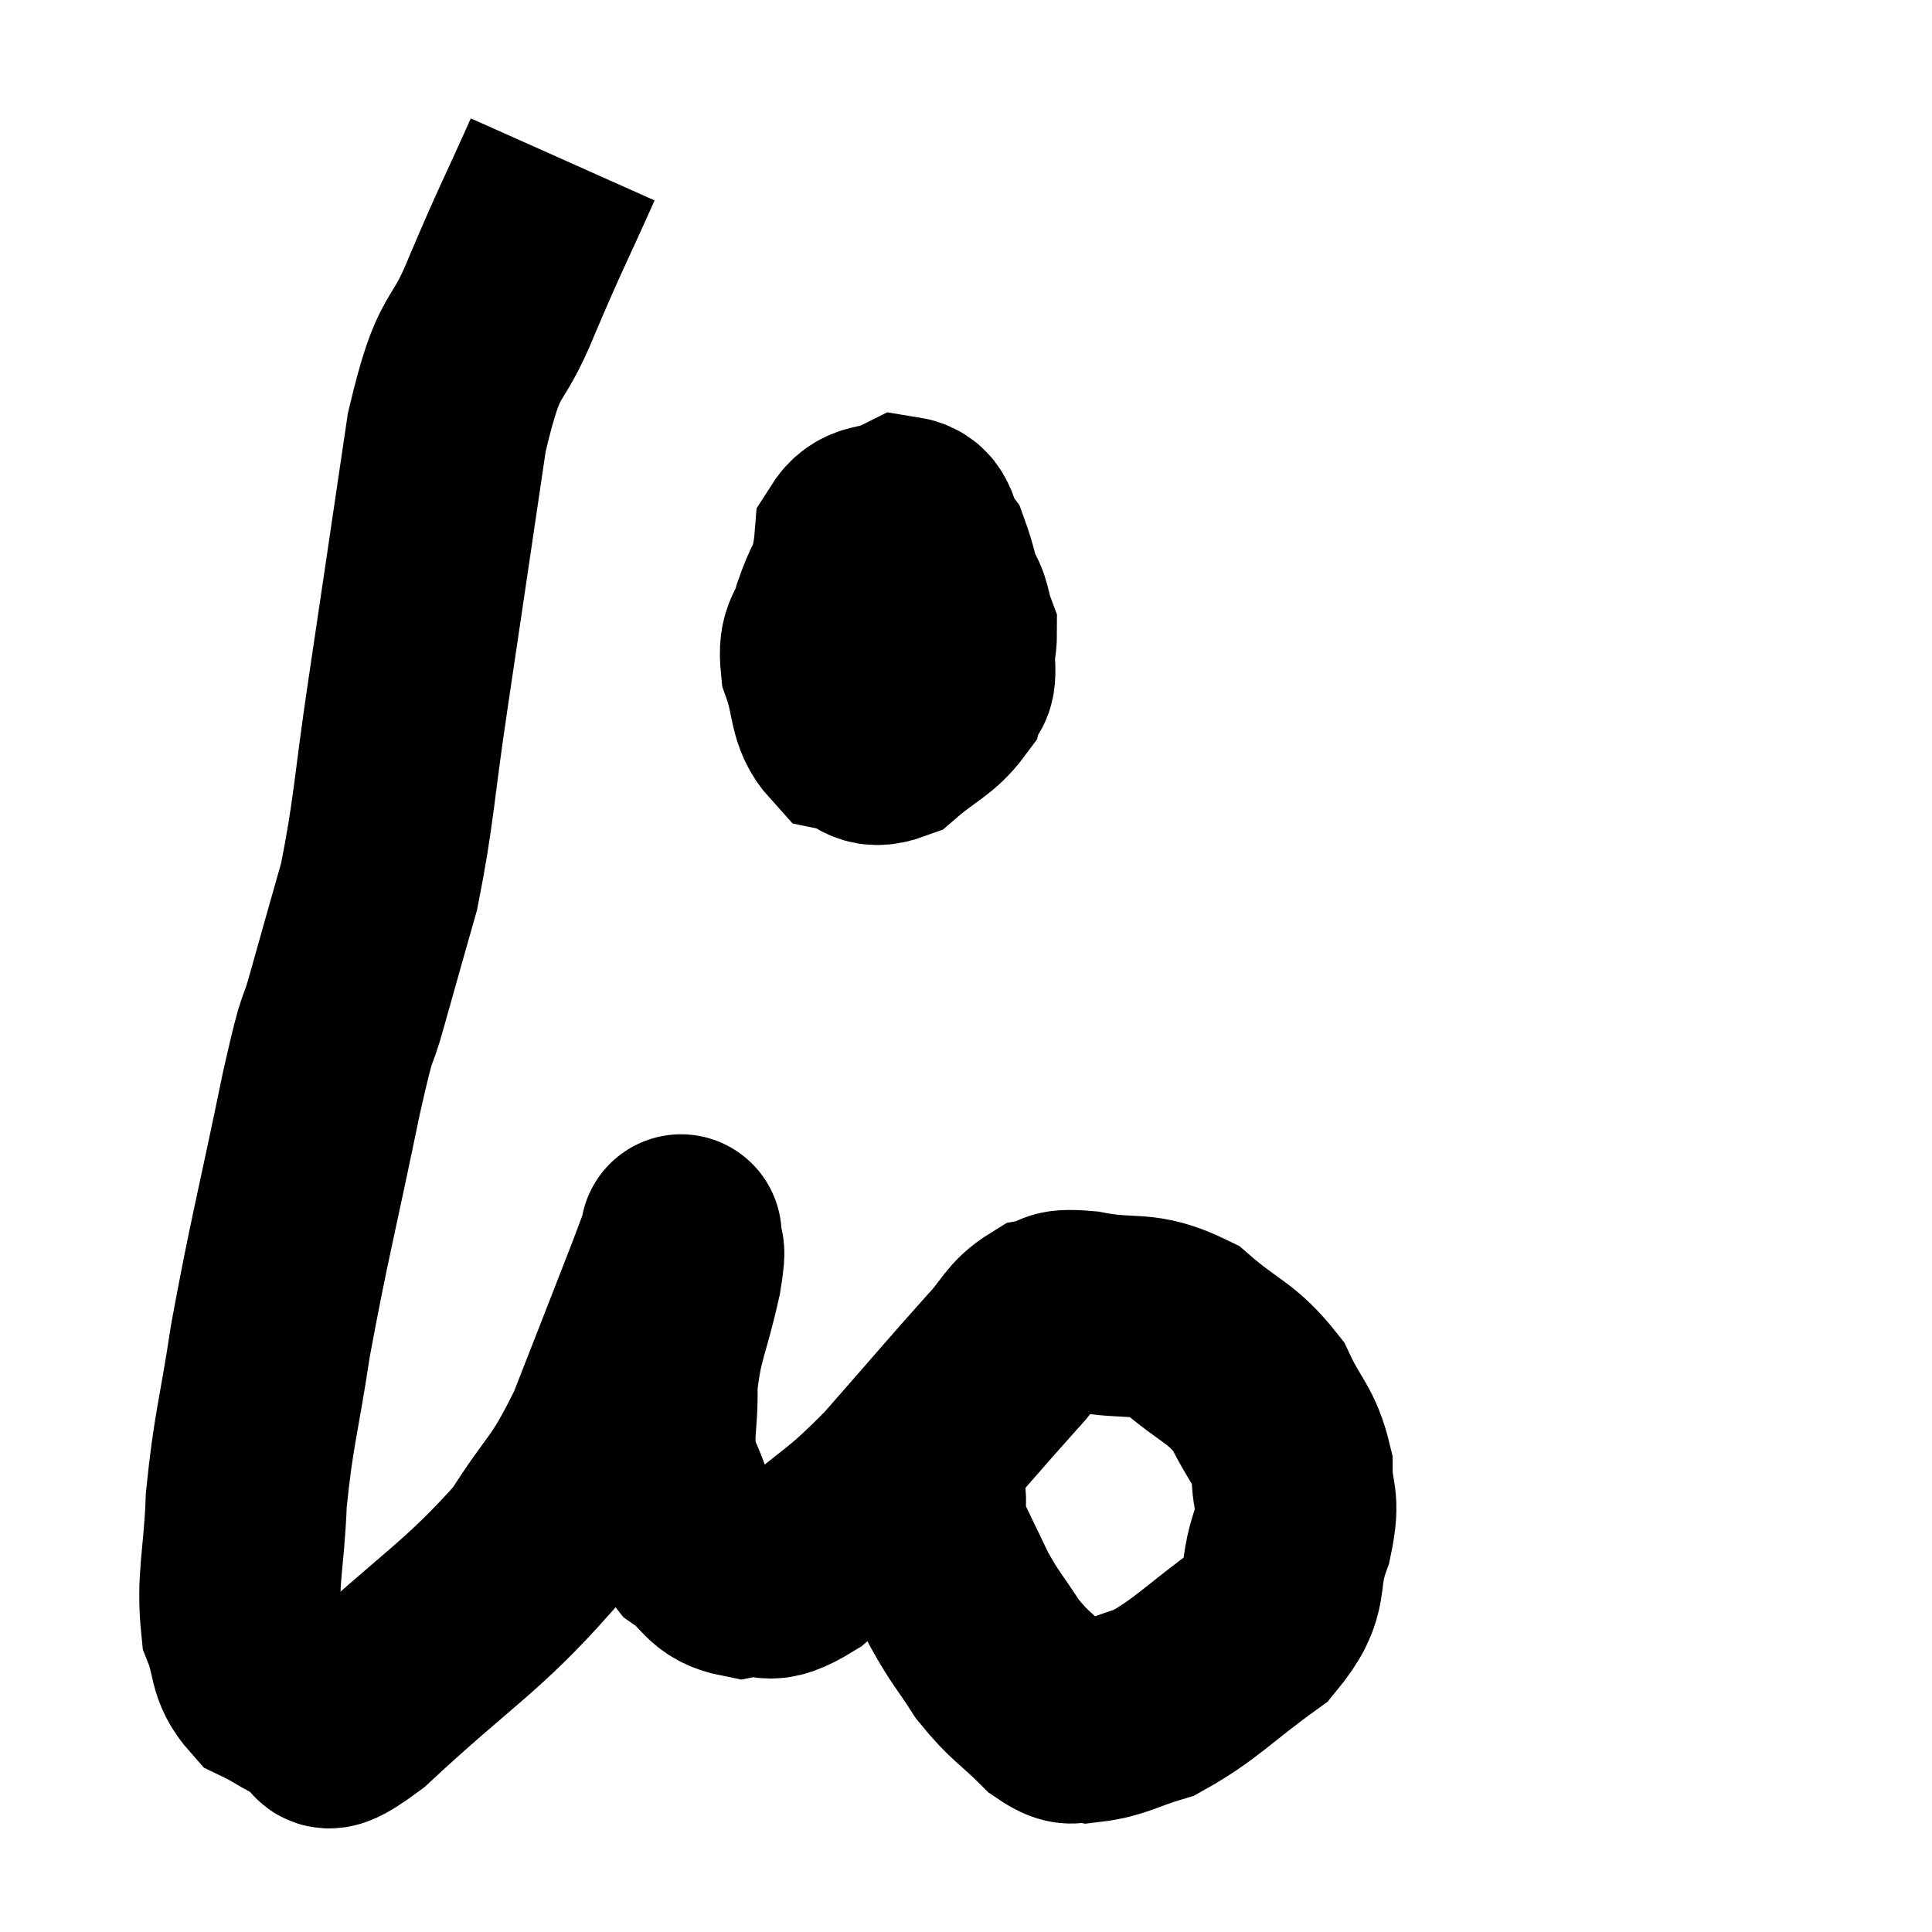 <svg width="48" height="48" viewBox="0 0 48 48" xmlns="http://www.w3.org/2000/svg"><path d="M 13.98 3.96 C 13.23 5.64, 13.2 5.625, 12.48 7.32 C 11.79 9.03, 11.685 8.265, 11.1 10.74 C 10.62 13.98, 10.56 14.4, 10.14 17.22 C 9.78 19.62, 9.795 20.13, 9.42 22.02 C 9.03 23.4, 9 23.49, 8.64 24.78 C 8.31 25.98, 8.46 25.05, 7.98 27.18 C 7.35 30.24, 7.185 30.78, 6.72 33.3 C 6.42 35.28, 6.3 35.49, 6.12 37.26 C 6.06 38.82, 5.88 39.225, 6 40.38 C 6.3 41.13, 6.135 41.355, 6.6 41.88 C 7.23 42.18, 7.275 42.33, 7.86 42.48 C 8.4 42.48, 7.59 43.485, 8.94 42.48 C 11.1 40.47, 11.73 40.185, 13.26 38.46 C 14.16 37.02, 14.235 37.26, 15.06 35.58 C 15.81 33.66, 16.095 32.94, 16.56 31.74 C 16.74 31.26, 16.83 31.02, 16.92 30.78 C 16.92 30.78, 16.92 30.555, 16.92 30.78 C 16.92 31.23, 17.07 30.78, 16.92 31.68 C 16.62 33.03, 16.455 33.15, 16.32 34.38 C 16.35 35.49, 16.155 35.61, 16.38 36.6 C 16.8 37.47, 16.71 37.695, 17.22 38.34 C 17.82 38.76, 17.745 39.045, 18.42 39.18 C 19.17 39.03, 18.945 39.48, 19.92 38.88 C 21.12 37.83, 21.075 38.04, 22.32 36.78 C 23.61 35.31, 24 34.845, 24.9 33.84 C 25.41 33.3, 25.41 33.075, 25.92 32.76 C 26.43 32.67, 26.07 32.505, 26.94 32.58 C 28.17 32.82, 28.32 32.535, 29.4 33.06 C 30.33 33.87, 30.585 33.825, 31.26 34.68 C 31.68 35.58, 31.89 35.61, 32.1 36.48 C 32.1 37.32, 32.31 37.17, 32.1 38.16 C 31.68 39.3, 32.115 39.405, 31.26 40.44 C 29.97 41.37, 29.73 41.715, 28.68 42.3 C 27.87 42.54, 27.69 42.705, 27.06 42.78 C 26.61 42.69, 26.73 42.99, 26.16 42.6 C 25.47 41.91, 25.365 41.94, 24.78 41.22 C 24.3 40.47, 24.255 40.5, 23.82 39.72 C 23.43 38.91, 23.235 38.505, 23.04 38.1 C 23.04 38.1, 23.055 38.19, 23.04 38.1 C 23.01 37.92, 22.995 37.83, 22.98 37.74 C 22.98 37.74, 22.98 37.89, 22.98 37.74 C 22.98 37.44, 23.01 37.335, 22.98 37.14 C 22.92 37.05, 22.89 37.005, 22.86 36.96 C 22.86 36.96, 22.86 36.96, 22.86 36.96 L 22.86 36.96" fill="none" stroke="black" stroke-width="5"></path><path d="M 21.3 13.92 C 21 14.58, 20.925 14.595, 20.7 15.24 C 20.55 15.87, 20.325 15.765, 20.4 16.5 C 20.7 17.34, 20.565 17.7, 21 18.18 C 21.57 18.3, 21.525 18.645, 22.14 18.42 C 22.8 17.85, 23.07 17.805, 23.46 17.28 C 23.58 16.8, 23.79 17.205, 23.7 16.32 C 23.4 15.03, 23.415 14.61, 23.1 13.74 C 22.77 13.29, 22.905 12.915, 22.44 12.84 C 21.84 13.14, 21.57 12.915, 21.24 13.44 C 21.18 14.19, 21.06 14.07, 21.12 14.94 C 21.3 15.93, 21.225 16.23, 21.48 16.92 C 21.81 17.31, 21.66 17.685, 22.14 17.7 C 22.77 17.34, 22.995 17.475, 23.4 16.98 C 23.58 16.35, 23.76 16.275, 23.76 15.72 C 23.58 15.24, 23.655 15.105, 23.4 14.76 C 23.07 14.55, 23.085 14.28, 22.74 14.34 C 22.38 14.67, 22.26 14.52, 22.02 15 C 21.9 15.63, 21.795 15.72, 21.78 16.26 C 21.87 16.71, 21.795 16.875, 21.96 17.16 C 22.2 17.28, 22.32 17.34, 22.44 17.4 L 22.44 17.4" fill="none" stroke="black" stroke-width="5"></path></svg>